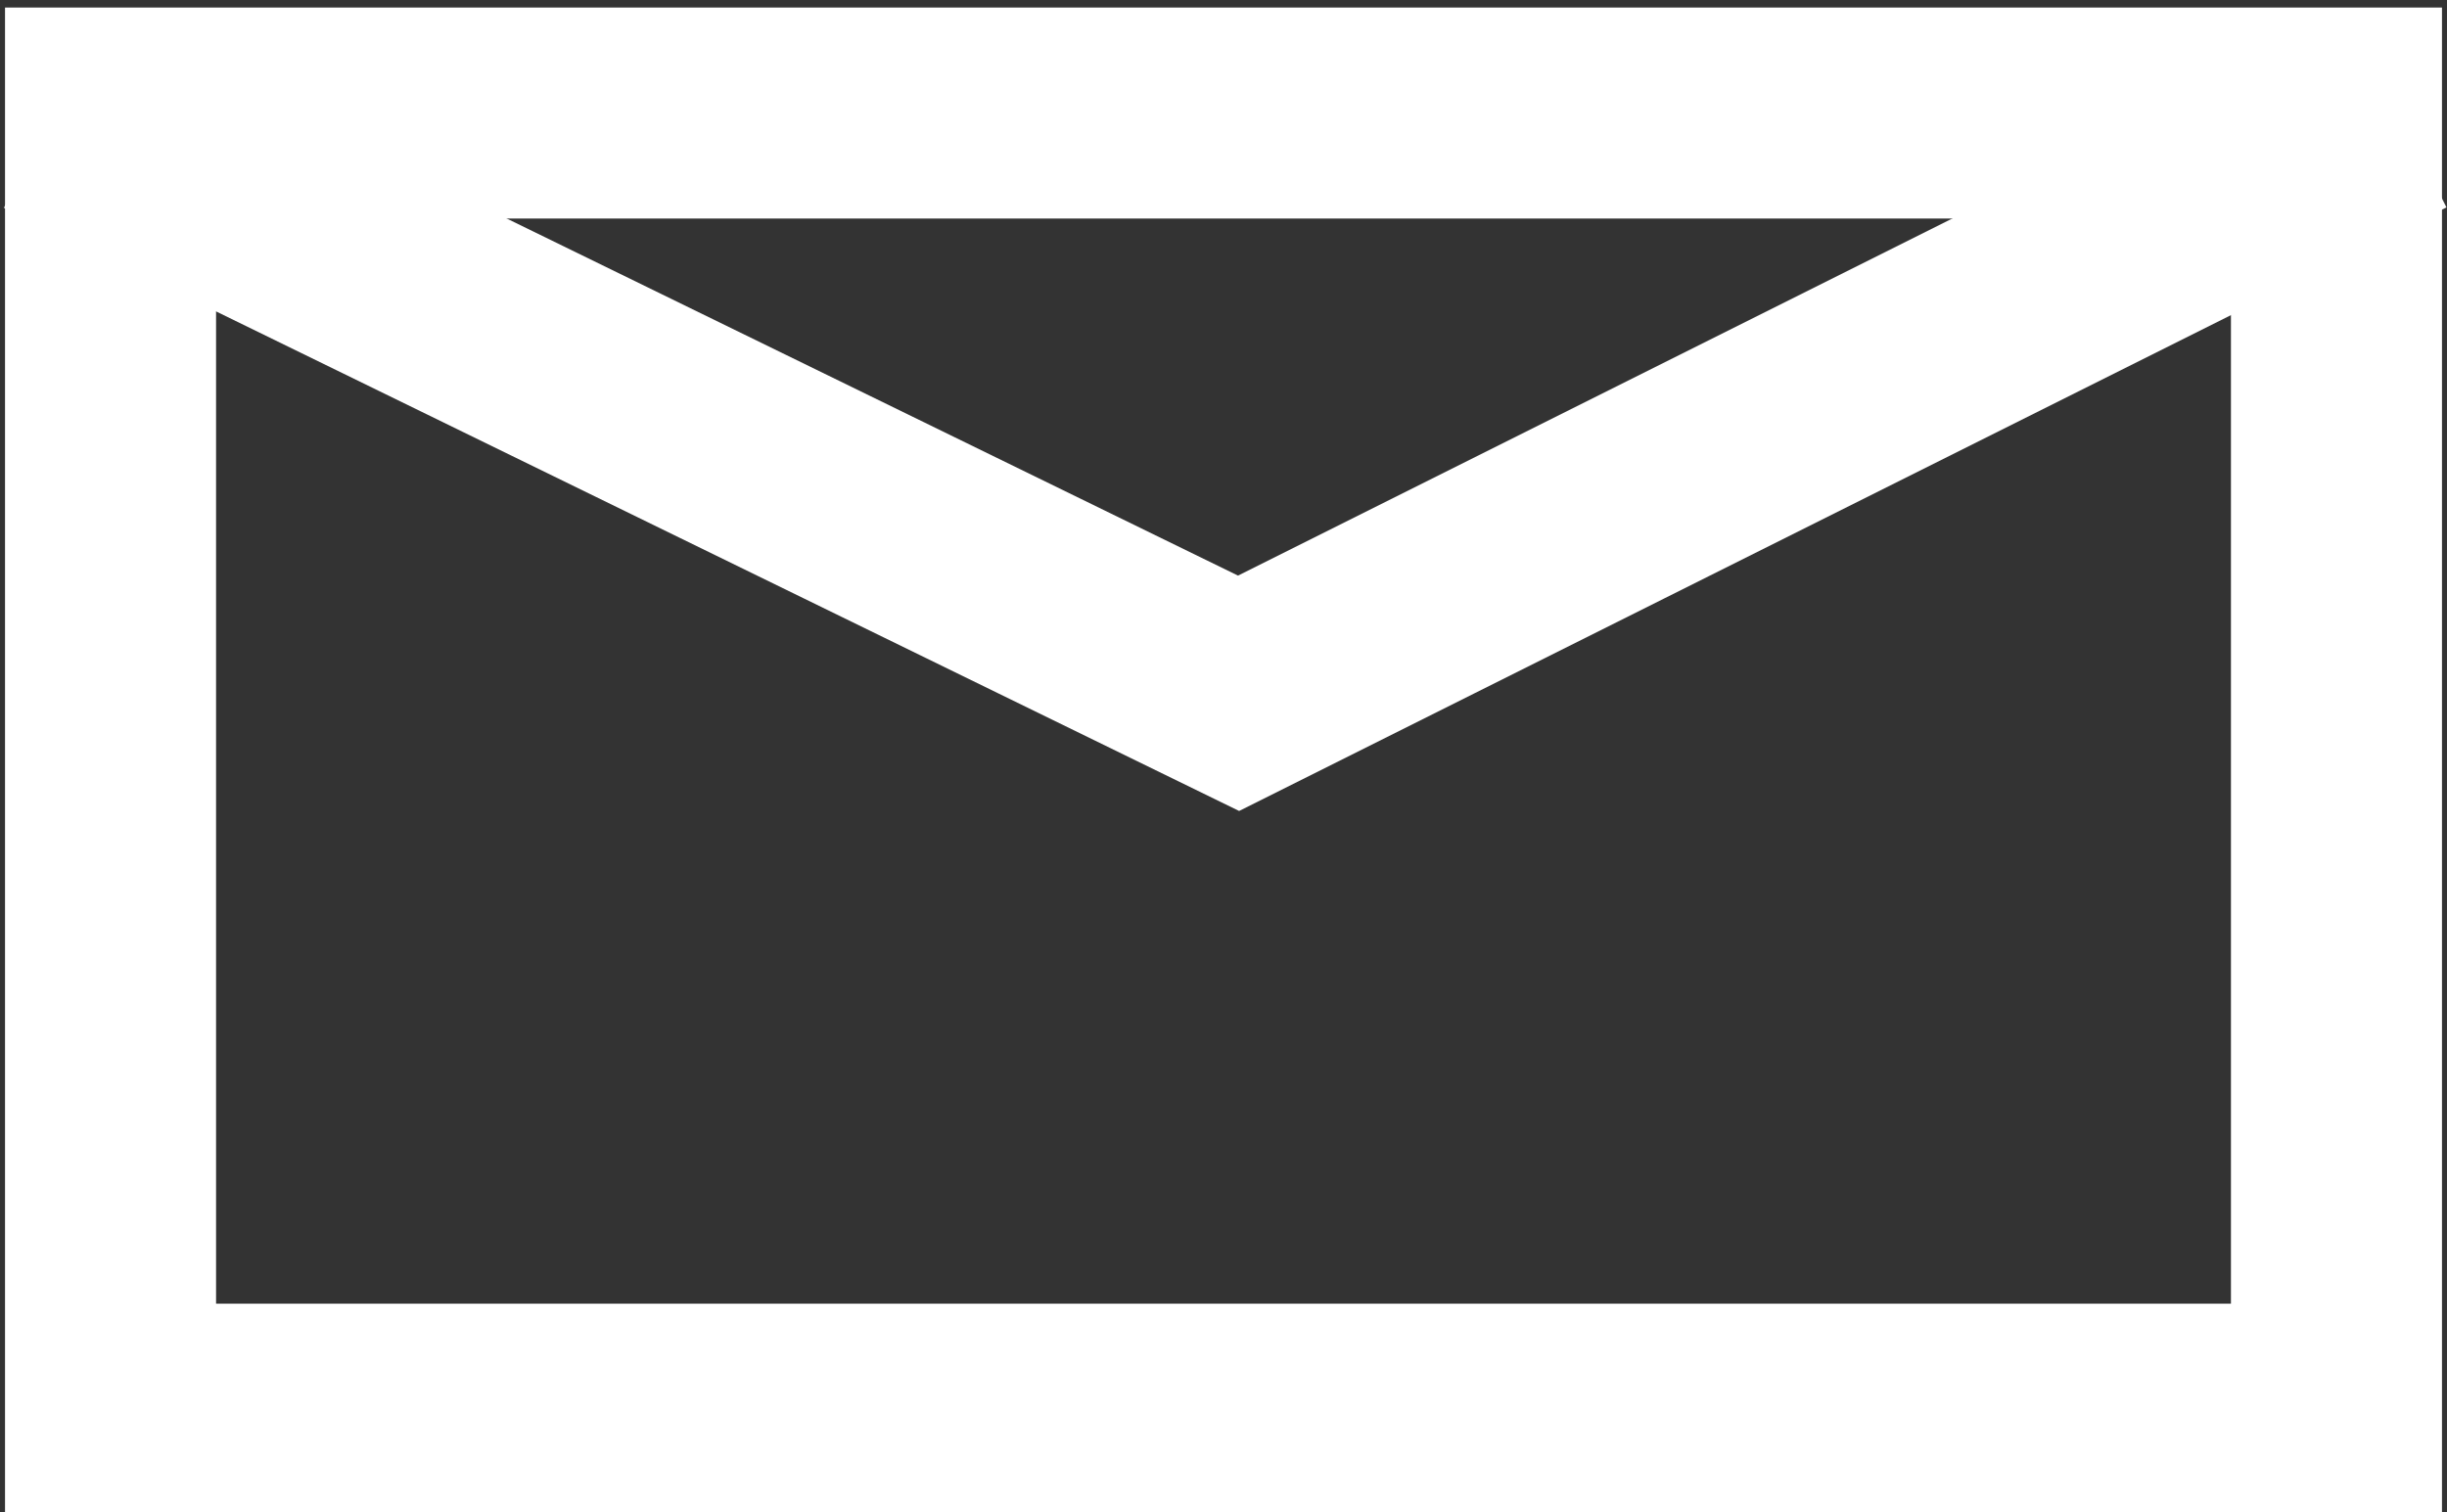 <svg id="Capa_1" data-name="Capa 1" xmlns="http://www.w3.org/2000/svg" viewBox="0 0 9.74 6.02"><rect x="0" y="0" width="9.74" height="6.02" fill="#333333" stroke="none"/><defs><style>.cls-1{fill:none;stroke:#fff;stroke-miterlimit:10;stroke-width:0.84px;}</style></defs><title>assets</title><rect class="cls-1" x="0.44" y="0.45" width="8.86" height="5.16"/><polyline class="cls-1" points="0.2 0.45 4.93 2.76 9.55 0.45"/></svg>